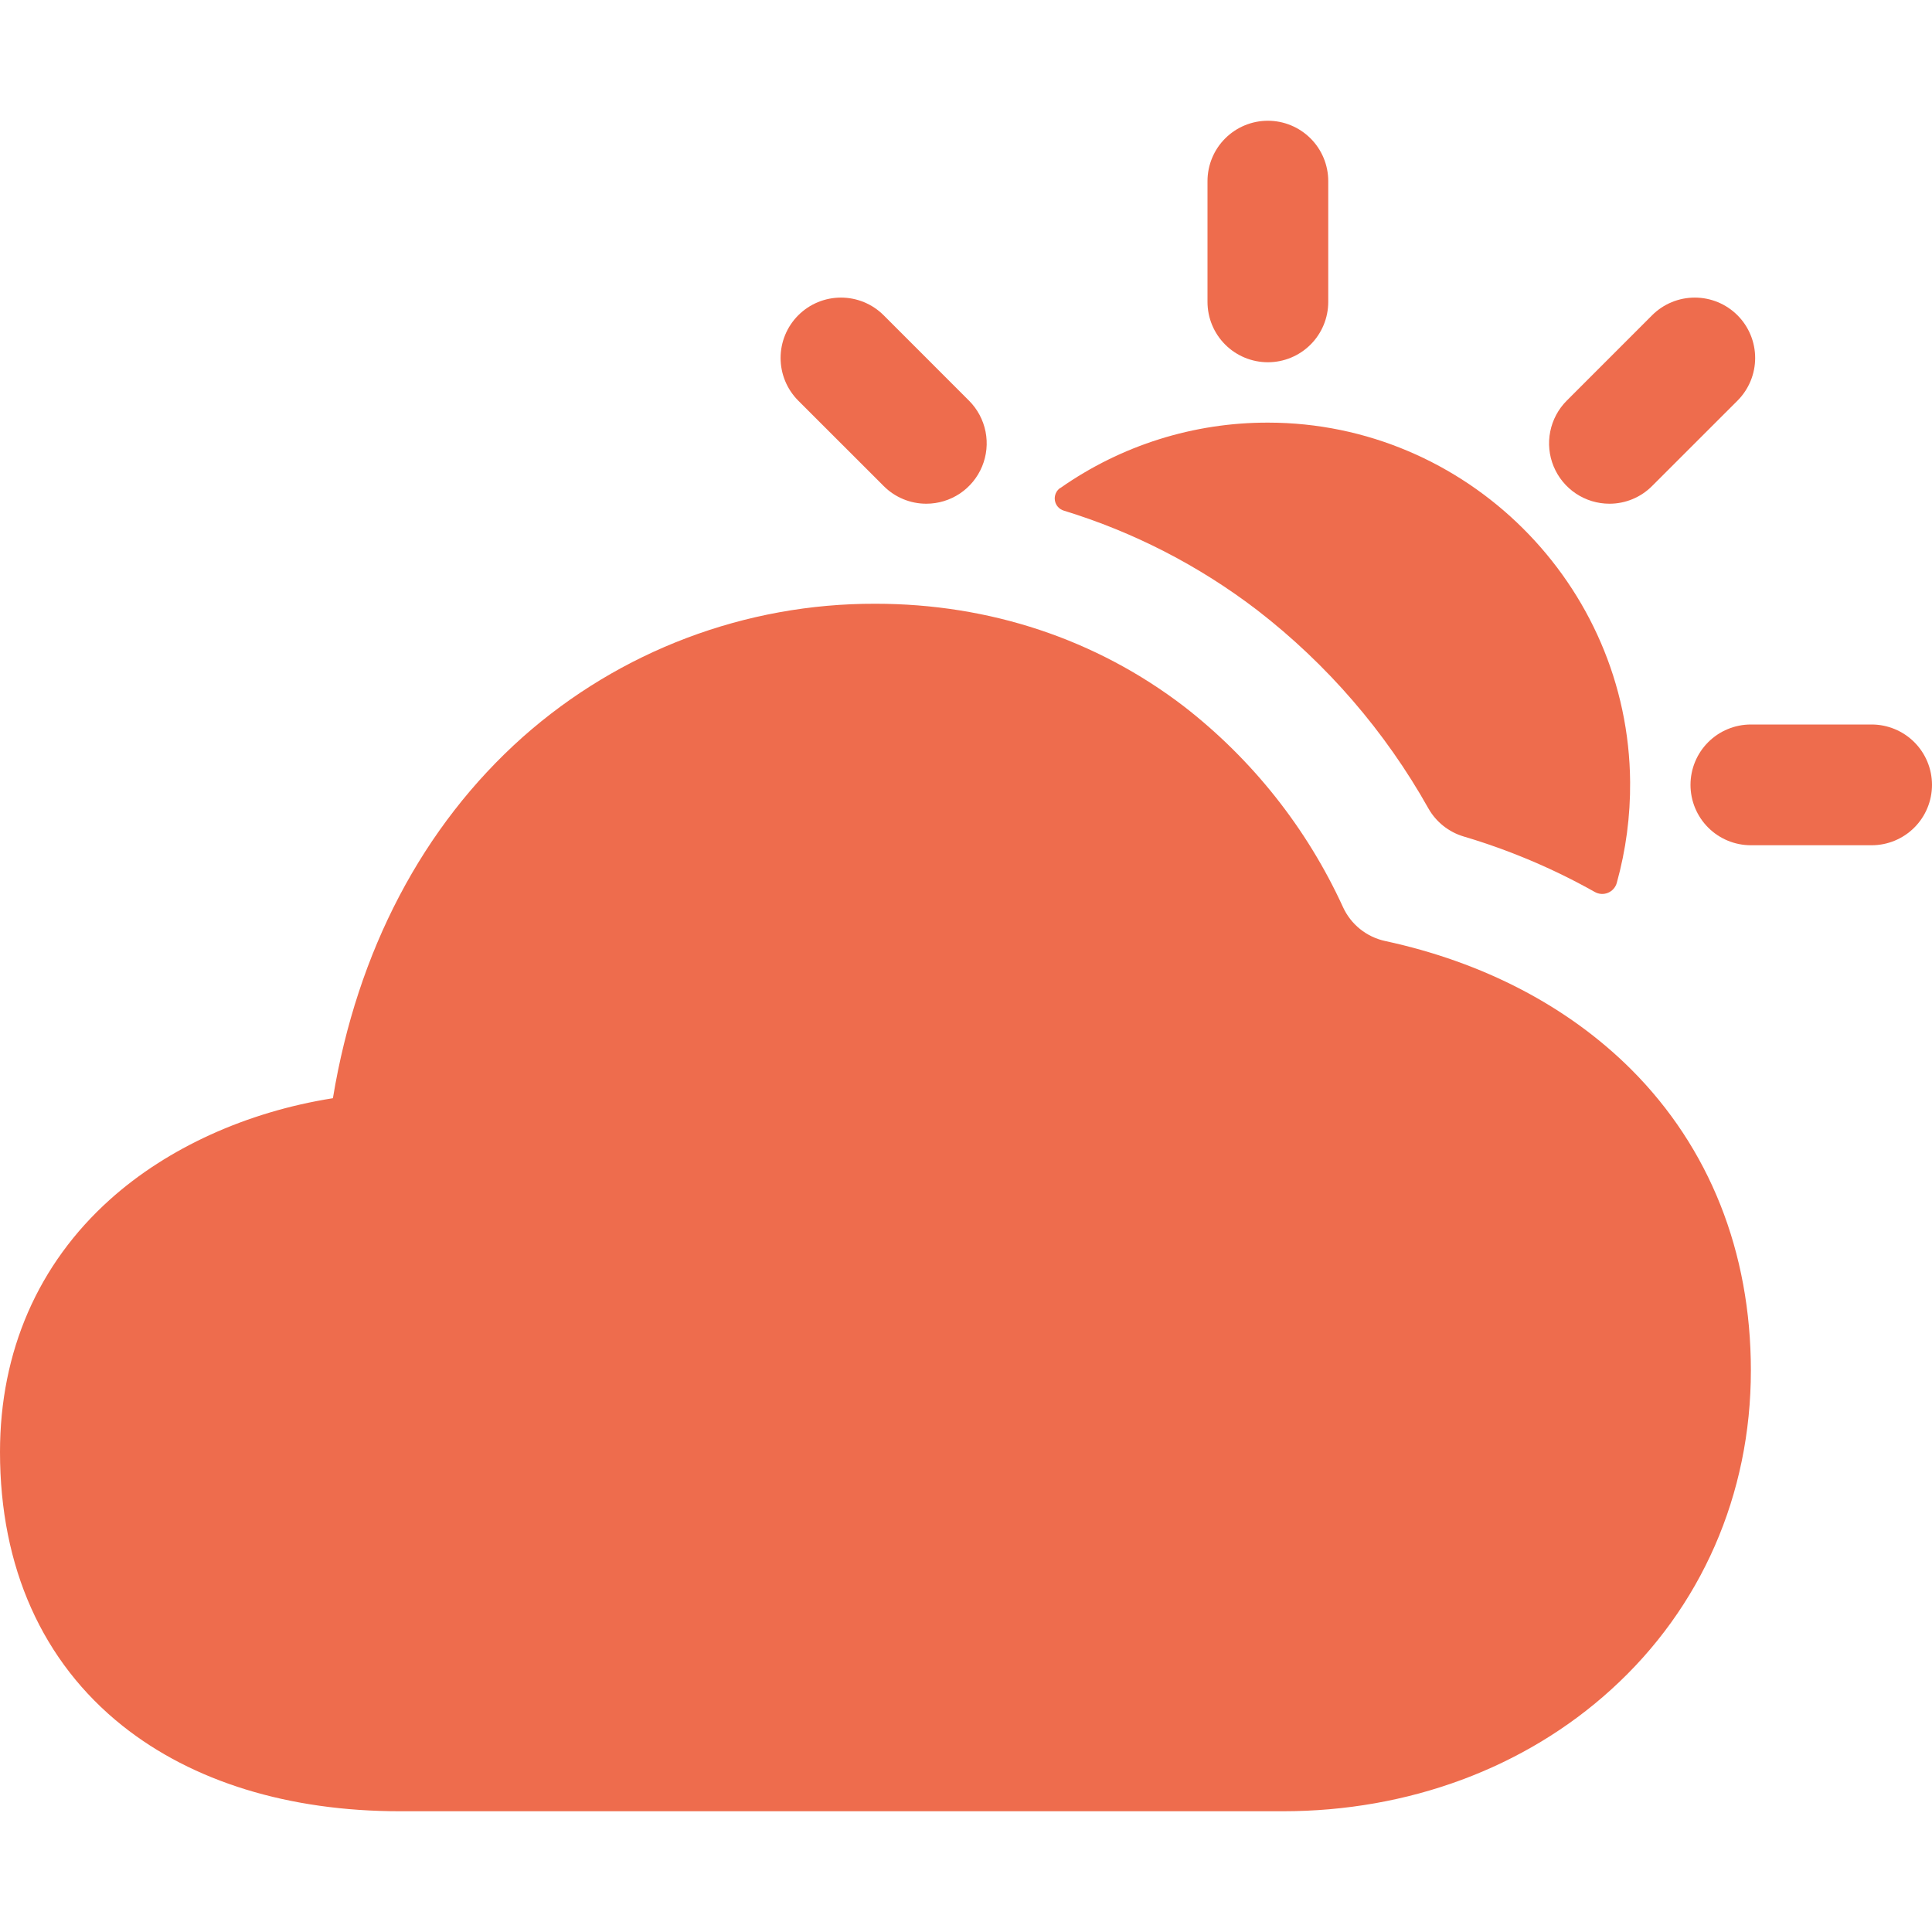 <svg width="152" height="152" viewBox="0 0 152 152" fill="none" xmlns="http://www.w3.org/2000/svg">
<path d="M100.938 142.5H31.469C22.711 142.5 15.164 140.175 9.64 135.779C3.334 130.756 0 123.307 0 114.238C0 106.323 2.993 99.453 8.651 94.374C13.175 90.312 19.389 87.483 26.167 86.406C26.184 86.406 26.19 86.406 26.193 86.391C28.105 74.812 33.268 64.989 41.129 57.986C48.777 51.203 58.653 47.471 68.875 47.5C77.85 47.5 86.236 50.288 93.133 55.566C98.522 59.743 102.819 65.163 105.658 71.363C105.965 72.036 106.425 72.629 107.002 73.092C107.579 73.556 108.256 73.879 108.98 74.035C116.699 75.7 123.349 79.168 128.327 84.129C134.484 90.283 137.75 98.476 137.75 107.825C137.75 117.577 133.852 126.49 126.766 132.917C119.97 139.098 110.794 142.5 100.938 142.5Z" fill="#EE6C4D"/>
<path d="M115.155 65.811C118.747 66.877 122.208 68.341 125.474 70.178C125.632 70.267 125.807 70.318 125.988 70.329C126.168 70.339 126.348 70.308 126.515 70.238C126.682 70.168 126.83 70.061 126.949 69.925C127.068 69.79 127.155 69.628 127.202 69.454C127.918 66.875 128.27 64.209 128.25 61.533C128.134 45.968 115.342 33.265 99.777 33.25C93.925 33.235 88.212 35.032 83.422 38.395H83.404C83.25 38.504 83.13 38.654 83.058 38.828C82.986 39.002 82.963 39.193 82.995 39.379C83.025 39.564 83.108 39.738 83.233 39.879C83.358 40.02 83.52 40.123 83.701 40.176C89.202 41.86 94.358 44.514 98.925 48.014C104.411 52.254 108.986 57.556 112.379 63.602C112.984 64.67 113.979 65.461 115.155 65.811Z" fill="#EE6C4D"/>
<path d="M147.25 66.5H137.75C136.49 66.5 135.282 66 134.391 65.109C133.5 64.218 133 63.01 133 61.75C133 60.49 133.5 59.282 134.391 58.391C135.282 57.501 136.49 57 137.75 57H147.25C148.51 57 149.718 57.501 150.609 58.391C151.5 59.282 152 60.49 152 61.75C152 63.01 151.5 64.218 150.609 65.109C149.718 66 148.51 66.5 147.25 66.5Z" fill="#EE6C4D"/>
<path d="M99.75 28.5C98.49 28.5 97.282 28 96.391 27.109C95.5 26.218 95 25.01 95 23.75V14.25C95 12.99 95.5 11.782 96.391 10.891C97.282 10.001 98.49 9.5 99.75 9.5C101.01 9.5 102.218 10.001 103.109 10.891C104 11.782 104.5 12.99 104.5 14.25V23.75C104.5 25.01 104 26.218 103.109 27.109C102.218 28 101.01 28.5 99.75 28.5Z" fill="#EE6C4D"/>
<path d="M72.88 39.63C72.256 39.631 71.638 39.508 71.062 39.269C70.486 39.03 69.962 38.68 69.522 38.237L62.804 31.522C61.913 30.631 61.413 29.423 61.413 28.163C61.413 26.903 61.913 25.695 62.804 24.804C63.695 23.913 64.903 23.413 66.163 23.413C67.423 23.413 68.631 23.913 69.522 24.804L76.237 31.522C76.901 32.187 77.353 33.033 77.537 33.954C77.72 34.875 77.626 35.83 77.266 36.697C76.907 37.565 76.298 38.307 75.518 38.829C74.737 39.351 73.819 39.629 72.88 39.63Z" fill="#EE6C4D"/>
<path d="M126.62 39.63C125.681 39.629 124.763 39.351 123.982 38.829C123.202 38.307 122.593 37.565 122.234 36.697C121.874 35.83 121.78 34.875 121.964 33.954C122.147 33.033 122.599 32.187 123.263 31.522L129.978 24.804C130.869 23.913 132.077 23.413 133.337 23.413C134.597 23.413 135.805 23.913 136.696 24.804C137.587 25.695 138.087 26.903 138.087 28.163C138.087 29.423 137.587 30.631 136.696 31.522L129.978 38.237C129.538 38.68 129.014 39.03 128.438 39.269C127.862 39.508 127.244 39.631 126.62 39.63Z" fill="#EE6C4D"/>
</svg>
